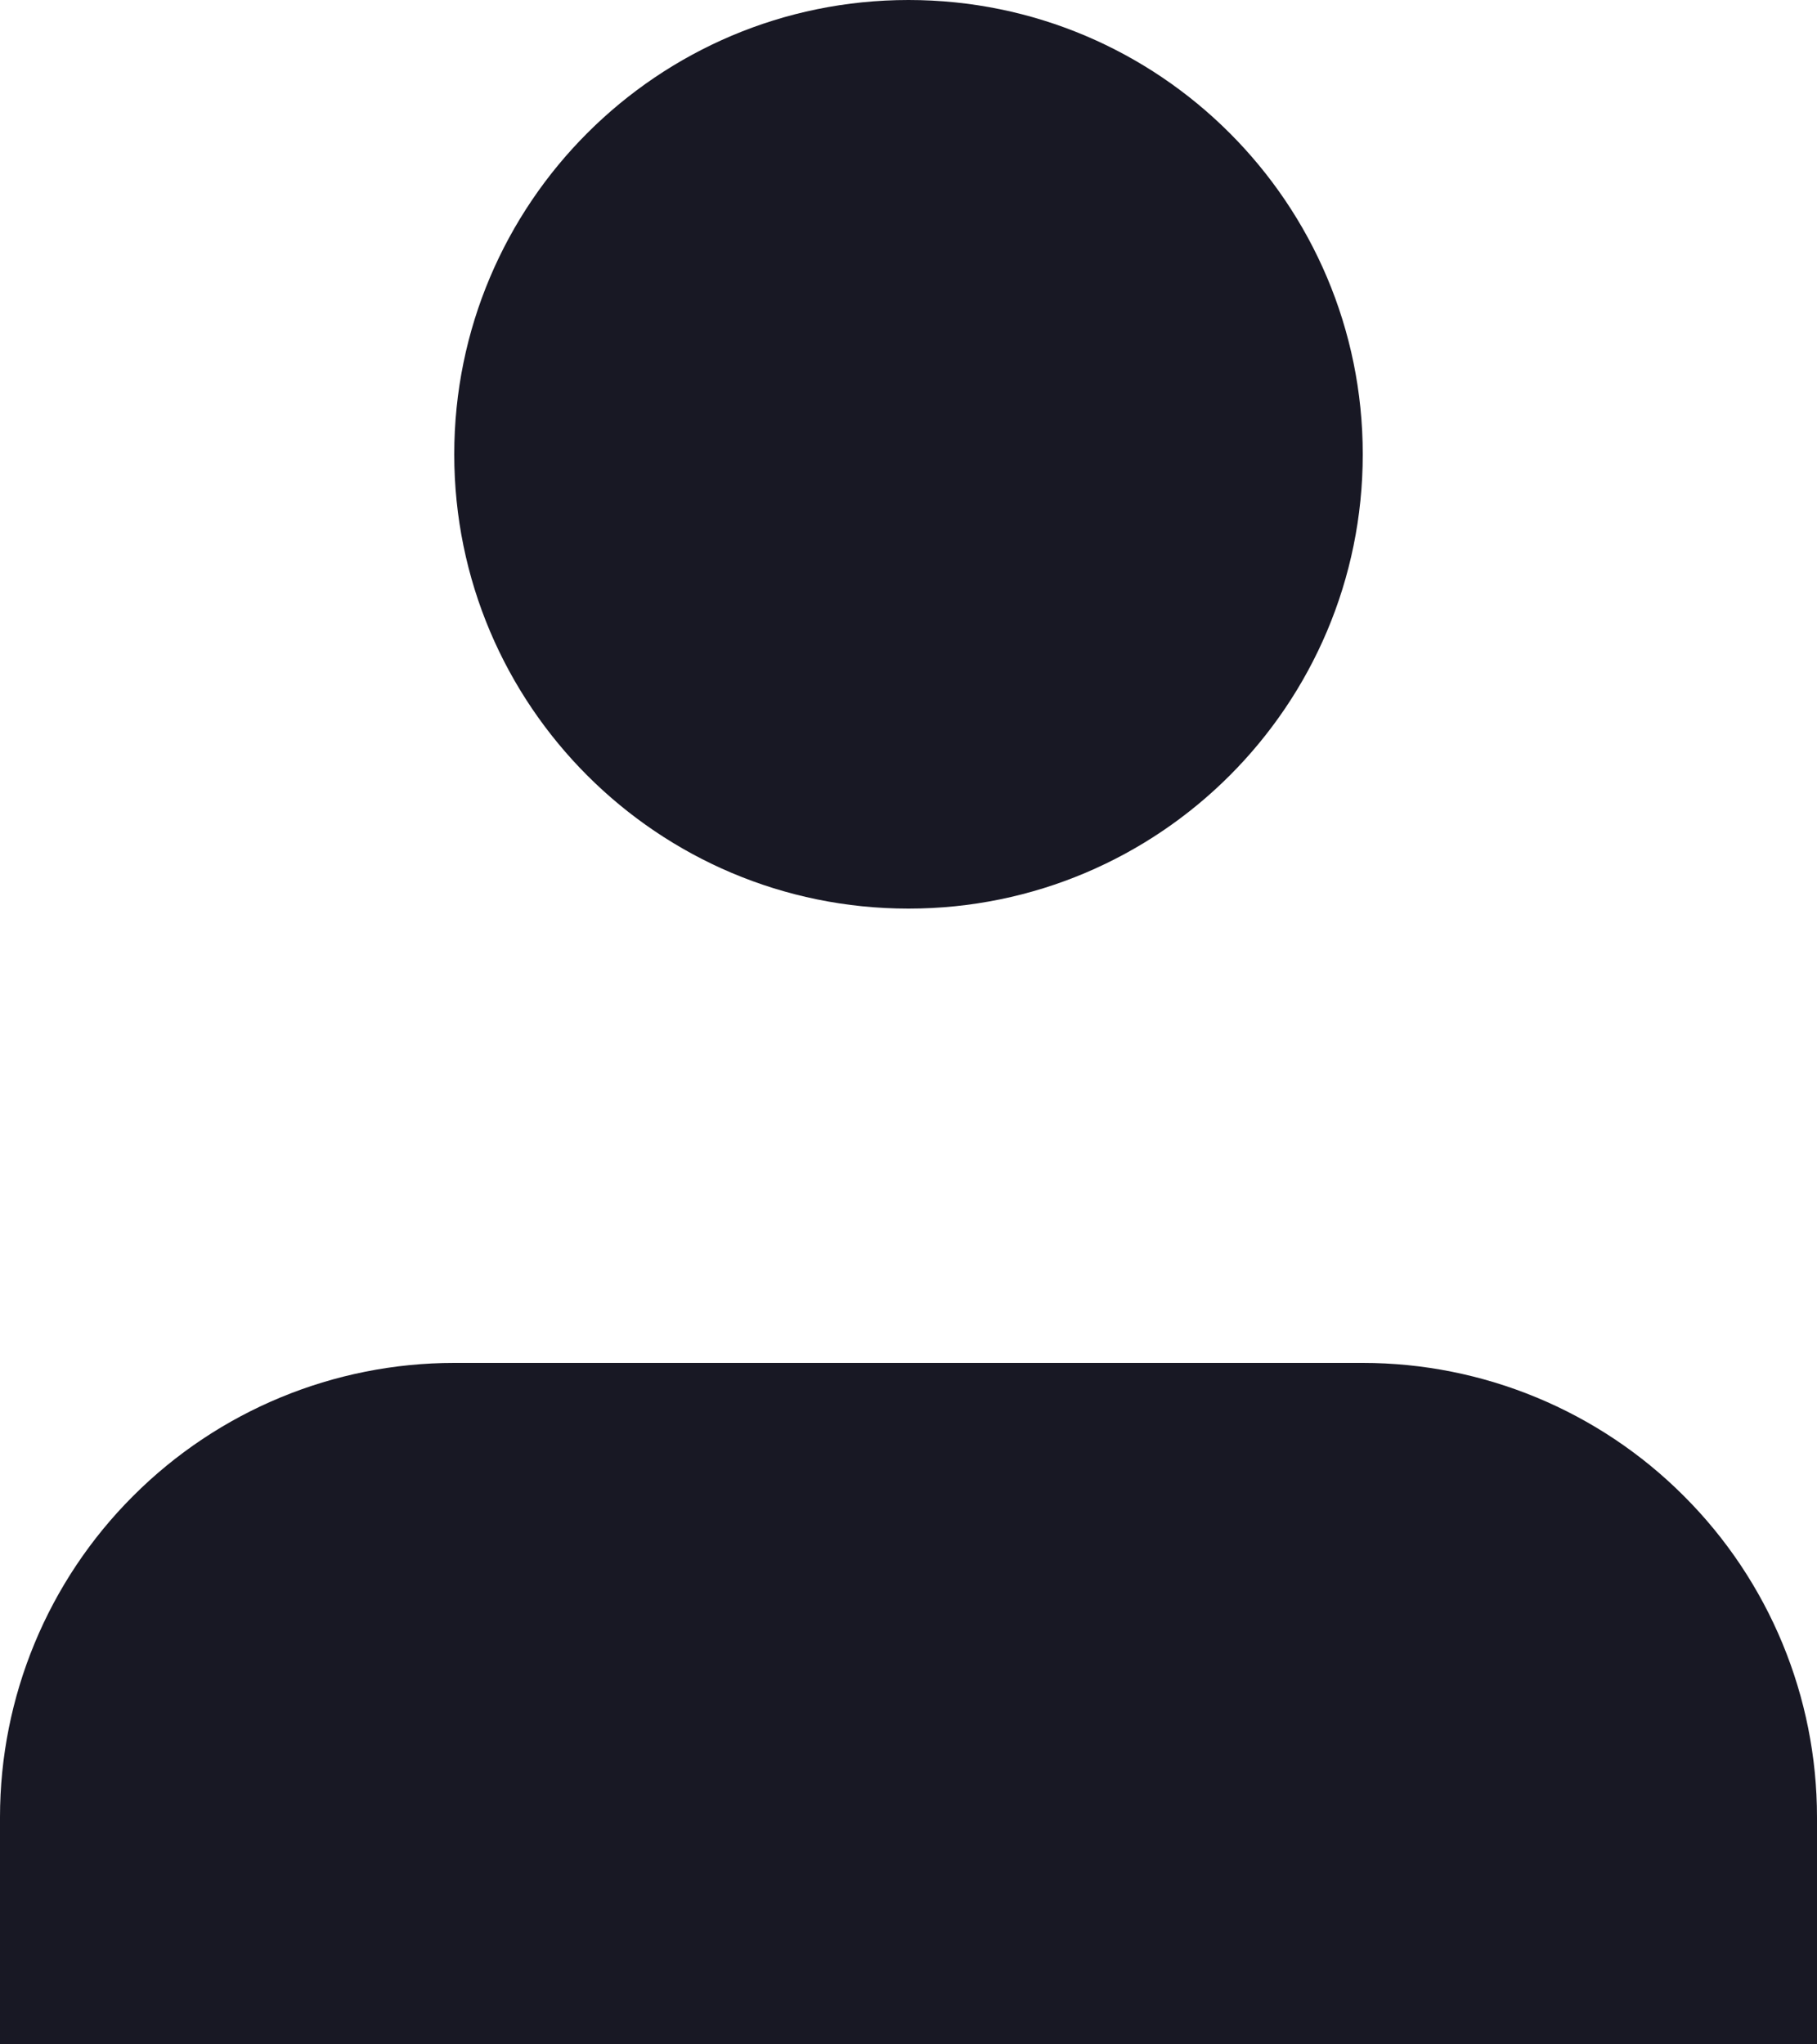 <svg width="16" height="18" viewBox="0 0 16 18" fill="none" xmlns="http://www.w3.org/2000/svg">
<path d="M16 18V16C16 14.939 15.579 13.922 14.828 13.172C14.078 12.421 13.061 12 12 12H4C2.939 12 1.922 12.421 1.172 13.172C0.421 13.922 0 14.939 0 16V18" fill="#181824"/>
<path d="M8 8C10.209 8 12 6.209 12 4C12 1.791 10.209 0 8 0C5.791 0 4 1.791 4 4C4 6.209 5.791 8 8 8Z" fill="#181824" />
</svg>
